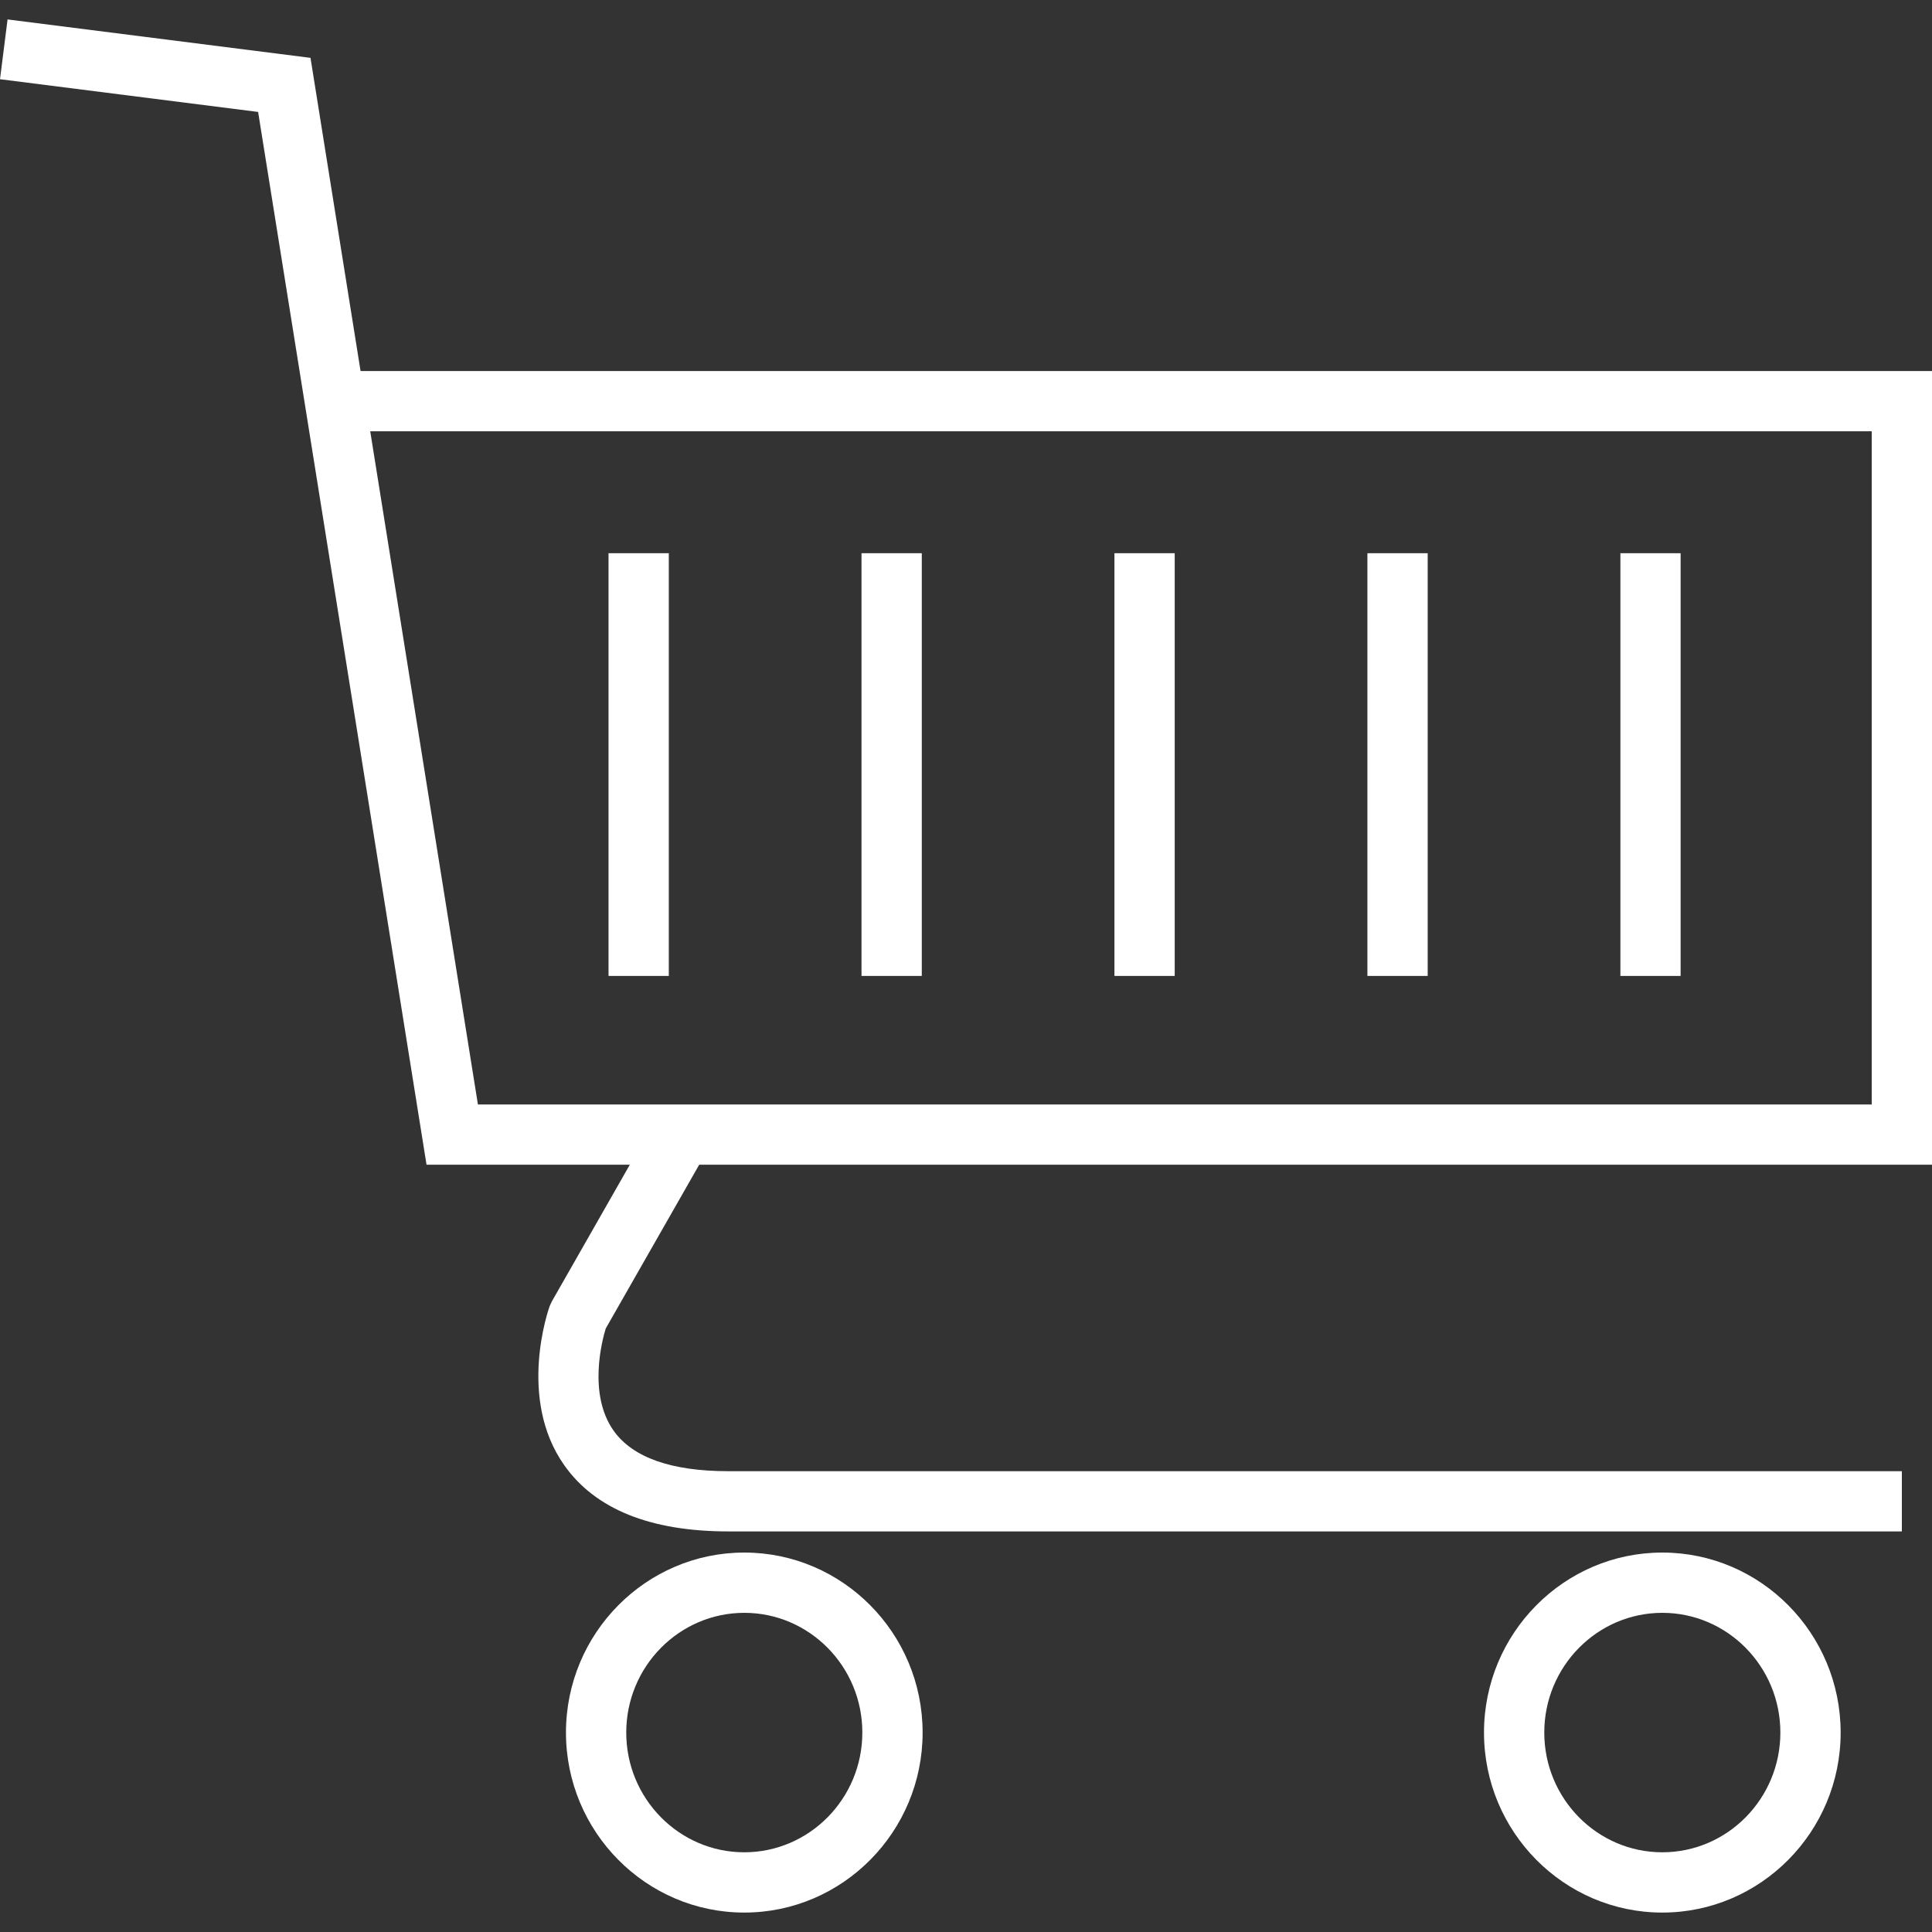 <svg width="35" height="35" viewBox="0 0 35 35" fill="none" xmlns="http://www.w3.org/2000/svg">
<rect x="0" y="0" width="35" height="35" fill="#333333" stroke="none"/>
<g clip-path="url(#clip0_8_49)">
<path d="M34.454 27.743H13.194C11.781 27.743 10.781 27.339 10.22 26.541C9.371 25.334 9.934 23.728 9.958 23.661L9.998 23.575L11.806 20.405L12.754 20.947L10.973 24.068C10.911 24.271 10.646 25.254 11.116 25.918C11.461 26.404 12.16 26.652 13.194 26.652H34.454V27.743Z" fill="white"/>
<path d="M13.483 34.648C11.702 34.648 10.253 33.185 10.253 31.387C10.253 29.589 11.702 28.126 13.483 28.126C15.265 28.126 16.714 29.589 16.714 31.387C16.714 33.185 15.265 34.648 13.483 34.648ZM13.484 29.218C12.304 29.218 11.345 30.191 11.345 31.387C11.345 32.583 12.304 33.556 13.483 33.556C14.662 33.556 15.622 32.583 15.622 31.387C15.623 30.191 14.663 29.218 13.484 29.218Z" fill="white"/>
<path d="M30.114 34.648C28.333 34.648 26.884 33.185 26.884 31.387C26.884 29.589 28.333 28.126 30.114 28.126C31.896 28.126 33.345 29.589 33.345 31.387C33.345 33.185 31.895 34.648 30.114 34.648ZM30.115 29.218C28.935 29.218 27.976 30.191 27.976 31.387C27.976 32.583 28.935 33.556 30.114 33.556C31.294 33.556 32.253 32.583 32.253 31.387C32.253 30.191 31.294 29.218 30.115 29.218Z" fill="white"/>
<path d="M35 21.1H7.727L4.676 2.028L0 1.435L0.137 0.352L5.625 1.048L6.532 6.722H35V21.1ZM8.658 20.009H33.908V7.813H6.707L8.658 20.009Z" fill="white"/>
<path d="M12.116 10.022H11.024V17.68H12.116V10.022Z" fill="white"/>
<path d="M16.699 10.022H15.607V17.68H16.699V10.022Z" fill="white"/>
<path d="M21.281 10.022H20.189V17.68H21.281V10.022Z" fill="white"/>
<path d="M25.864 10.022H24.772V17.68H25.864V10.022Z" fill="white"/>
<path d="M30.446 10.022H29.355V17.68H30.446V10.022Z" fill="white"/>
</g>
<defs>
<clipPath id="clip0_8_49">
<rect width="35" height="35" fill="white"/>
</clipPath>
</defs>
</svg>
